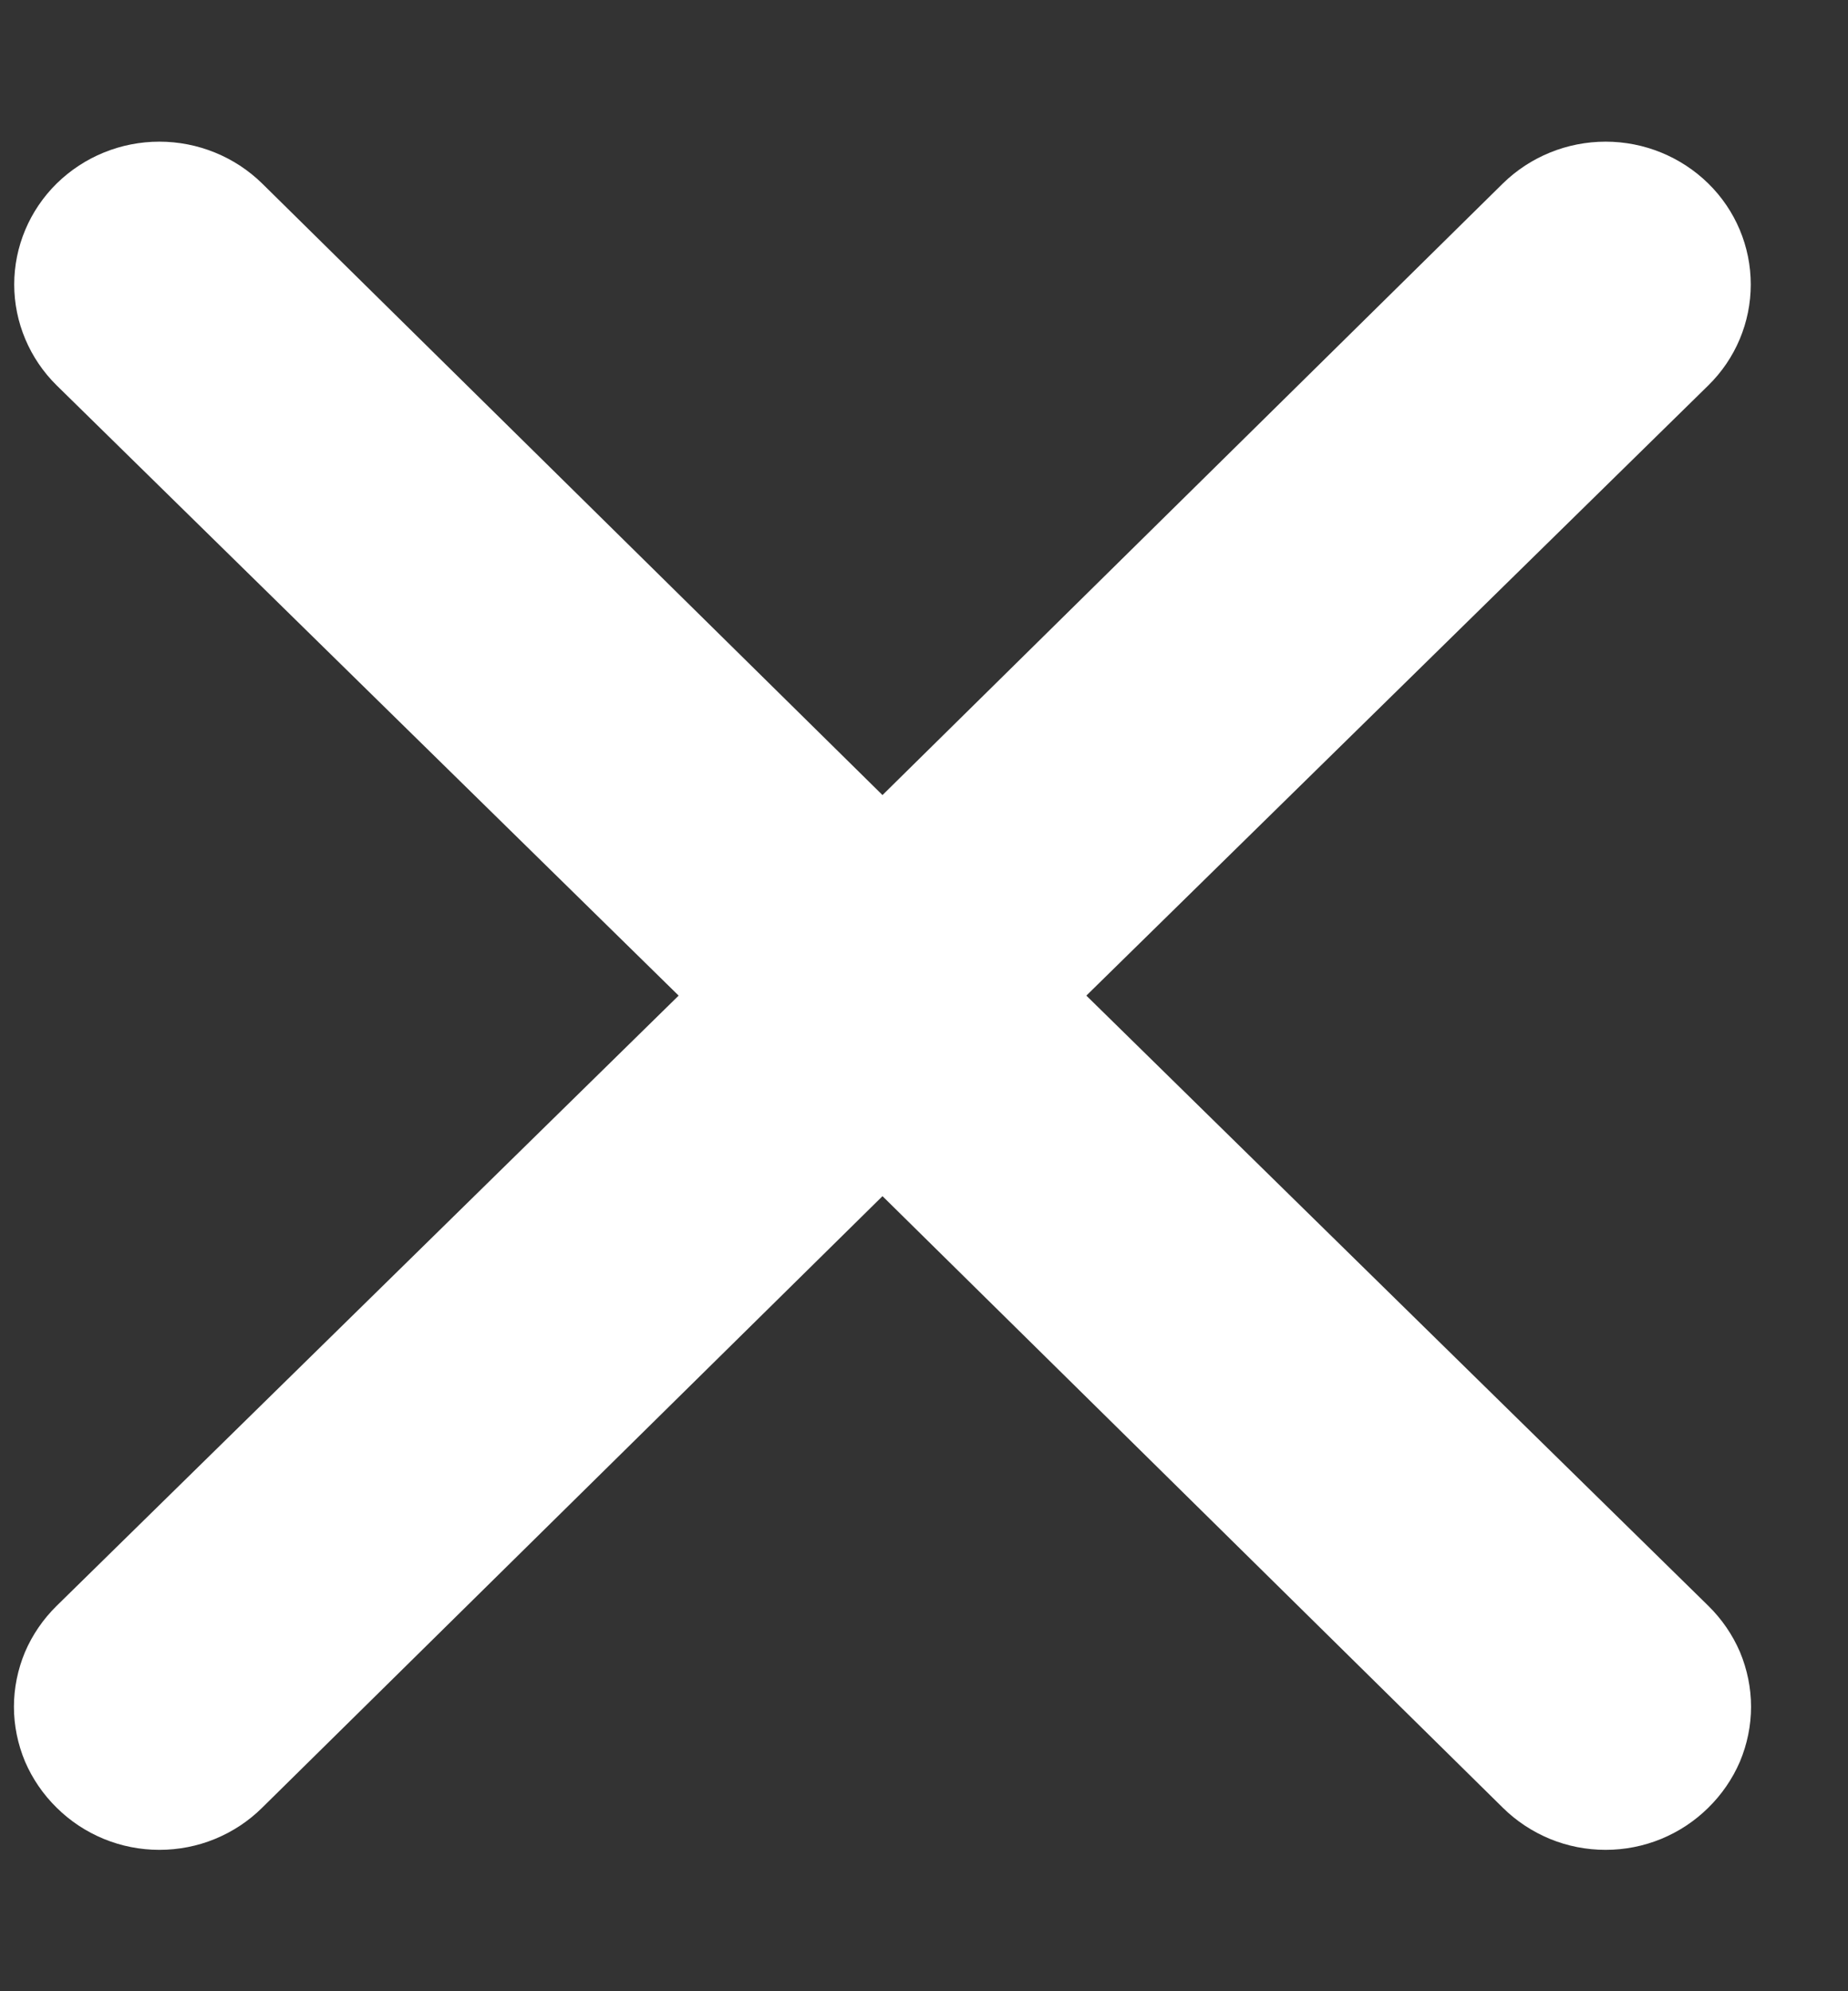 <svg width="13" height="14" viewBox="0 0 13 14" fill="none" xmlns="http://www.w3.org/2000/svg">
<rect x="0" y="0" width="13" height="14" fill="#333333" stroke="none"/>
<path d="M7.642 7L12.017 2.71C12.209 2.522 12.316 2.266 12.316 2C12.316 1.734 12.209 1.478 12.017 1.29C11.825 1.102 11.566 0.996 11.295 0.996C11.024 0.996 10.764 1.102 10.572 1.29L6.208 5.59L1.844 1.29C1.652 1.102 1.392 0.996 1.121 0.996C0.85 0.996 0.591 1.102 0.399 1.29C0.208 1.478 0.1 1.734 0.1 2C0.1 2.266 0.208 2.522 0.399 2.71L4.774 7L0.399 11.29C0.304 11.383 0.228 11.494 0.176 11.615C0.125 11.737 0.098 11.868 0.098 12C0.098 12.132 0.125 12.263 0.176 12.385C0.228 12.506 0.304 12.617 0.399 12.71C0.494 12.804 0.606 12.878 0.73 12.929C0.854 12.98 0.987 13.006 1.121 13.006C1.256 13.006 1.389 12.98 1.513 12.929C1.637 12.878 1.749 12.804 1.844 12.71L6.208 8.41L10.572 12.71C10.667 12.804 10.78 12.878 10.903 12.929C11.027 12.98 11.16 13.006 11.295 13.006C11.429 13.006 11.562 12.98 11.686 12.929C11.81 12.878 11.922 12.804 12.017 12.71C12.112 12.617 12.188 12.506 12.24 12.385C12.291 12.263 12.318 12.132 12.318 12C12.318 11.868 12.291 11.737 12.24 11.615C12.188 11.494 12.112 11.383 12.017 11.29L7.642 7Z" fill="white"/>
</svg>
